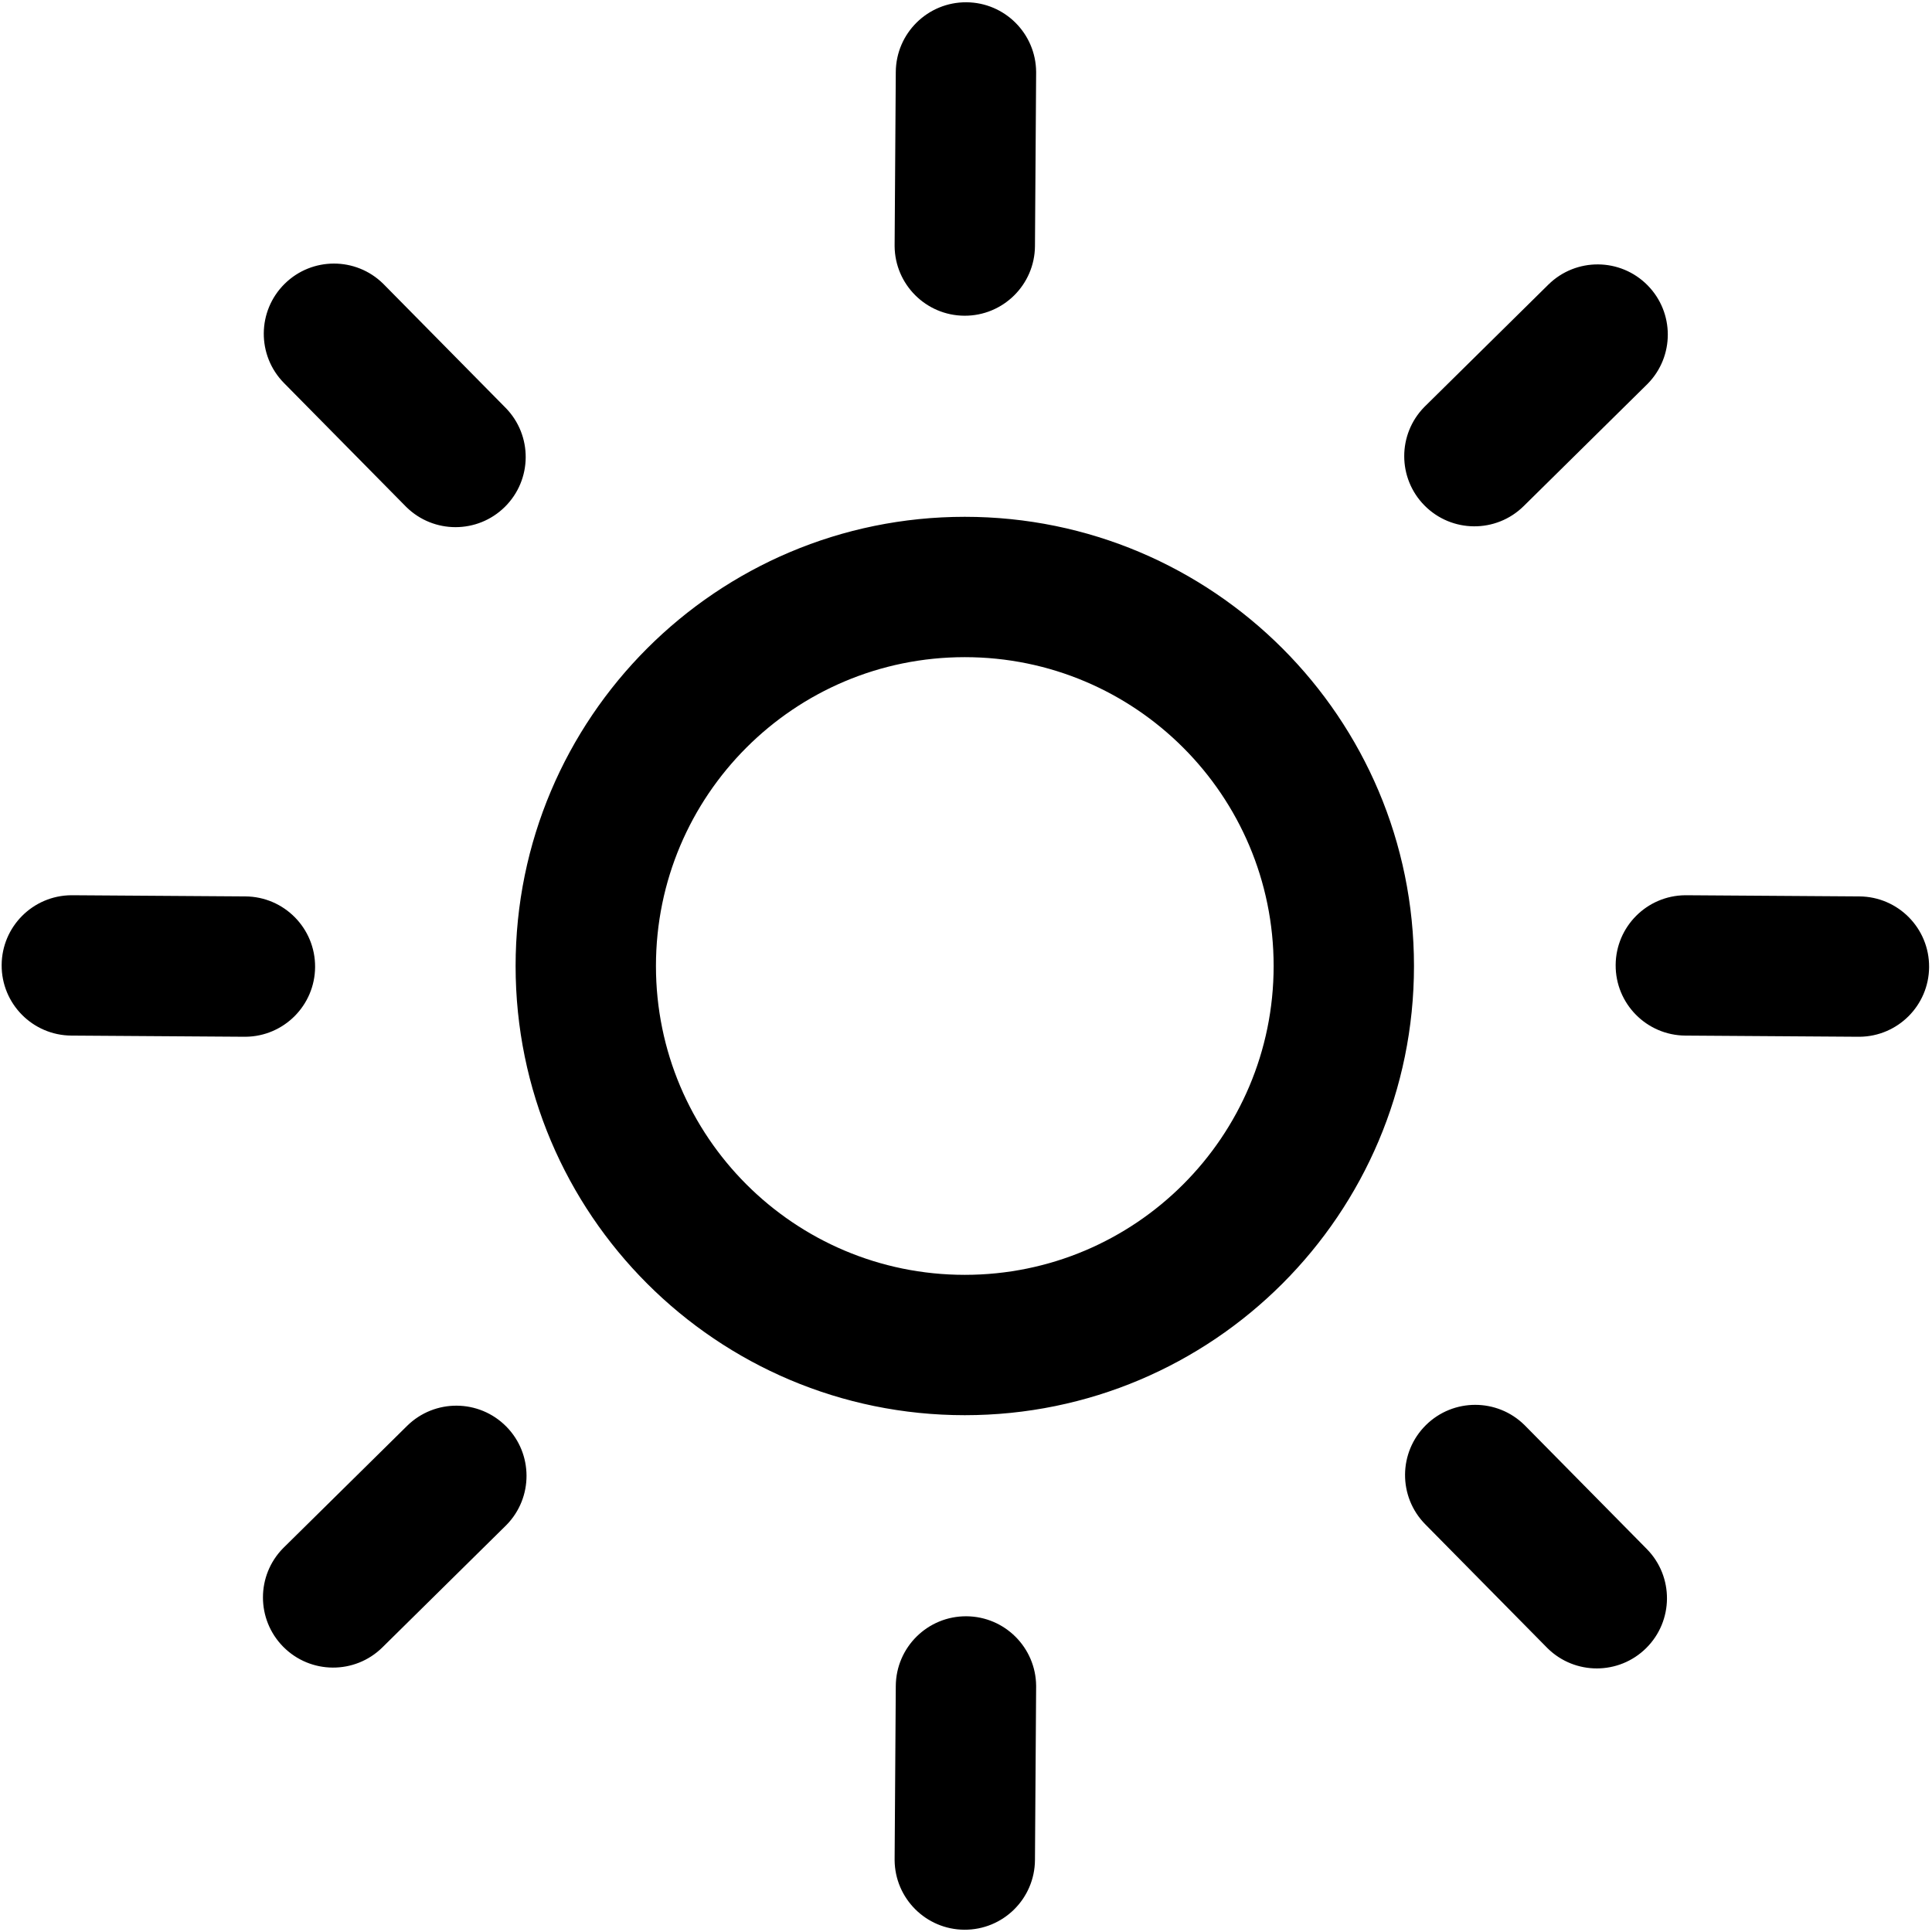 <?xml version="1.0" standalone="no"?><!DOCTYPE svg PUBLIC "-//W3C//DTD SVG 1.1//EN" "http://www.w3.org/Graphics/SVG/1.1/DTD/svg11.dtd"><svg t="1619418173474" class="icon" viewBox="0 0 1024 1024" version="1.1" xmlns="http://www.w3.org/2000/svg" p-id="3749" xmlns:xlink="http://www.w3.org/1999/xlink" width="200" height="200"><defs><style type="text/css"></style></defs><path d="M511.36 273.92c131.488 0 238.08 106.592 238.08 238.08s-106.592 238.08-238.08 238.08-238.08-106.592-238.08-238.08 106.592-238.08 238.08-238.08z m0 74.387c-90.405 0-163.693 73.288-163.693 163.693S420.955 675.693 511.36 675.693 675.053 602.405 675.053 512 601.765 348.307 511.36 348.307zM512.23 1.206c20.337 0.138 36.749 16.571 36.941 36.831l0.001 0.614-0.62 91.745c-0.14 20.54-16.904 37.08-37.444 36.942-20.337-0.138-36.749-16.571-36.941-36.829v-0.614l0.618-91.745c0.14-20.541 16.904-37.082 37.445-36.943zM1022.464 512.561c-0.138 20.337-16.571 36.749-36.831 36.941l-0.614 0.001-91.745-0.62c-20.54-0.14-37.08-16.904-36.941-37.444 0.137-20.337 16.57-36.749 36.829-36.941l0.614-0.001 91.744 0.62c20.541 0.14 37.082 16.904 36.943 37.444zM872.458 873.582c-14.477 14.282-37.702 14.269-52.163 0.079l-0.435-0.435-64.435-65.311c-14.427-14.623-14.268-38.172 0.355-52.6 14.477-14.281 37.702-14.268 52.164-0.077l0.435 0.434 64.435 65.311c14.426 14.623 14.267 38.172-0.356 52.599zM511.109 1022.794c-20.337-0.138-36.749-16.571-36.941-36.831v-0.614l0.618-91.745c0.14-20.54 16.904-37.08 37.445-36.942 20.335 0.138 36.749 16.571 36.941 36.829v0.614l-0.62 91.745c-0.14 20.541-16.904 37.082-37.444 36.943zM150.088 872.788c-14.282-14.477-14.269-37.702-0.078-52.164l0.434-0.435 65.311-64.435c14.624-14.426 38.172-14.267 52.6 0.356 14.281 14.477 14.268 37.702 0.077 52.164l-0.433 0.435-65.312 64.435c-14.623 14.426-38.172 14.267-52.599-0.356zM0.877 511.439c0.138-20.337 16.57-36.749 36.829-36.941l0.614-0.001 91.745 0.62c20.541 0.14 37.08 16.904 36.942 37.444-0.138 20.337-16.57 36.749-36.829 36.941l-0.614 0.001-91.745-0.62C17.277 548.744 0.737 531.98 0.877 511.439zM150.881 150.418c14.477-14.282 37.702-14.269 52.164-0.079l0.435 0.435 64.435 65.311c14.426 14.623 14.267 38.172-0.355 52.6-14.477 14.281-37.704 14.268-52.164 0.077l-0.435-0.434-64.435-65.311c-14.427-14.623-14.268-38.172 0.355-52.599zM873.253 151.212c14.281 14.477 14.268 37.702 0.077 52.164l-0.434 0.435-65.311 64.435c-14.623 14.426-38.172 14.267-52.599-0.356-14.282-14.477-14.269-37.702-0.079-52.164l0.435-0.435 65.311-64.435c14.623-14.426 38.172-14.267 52.6 0.356z" fill="currentColor" p-id="3750"></path></svg>
